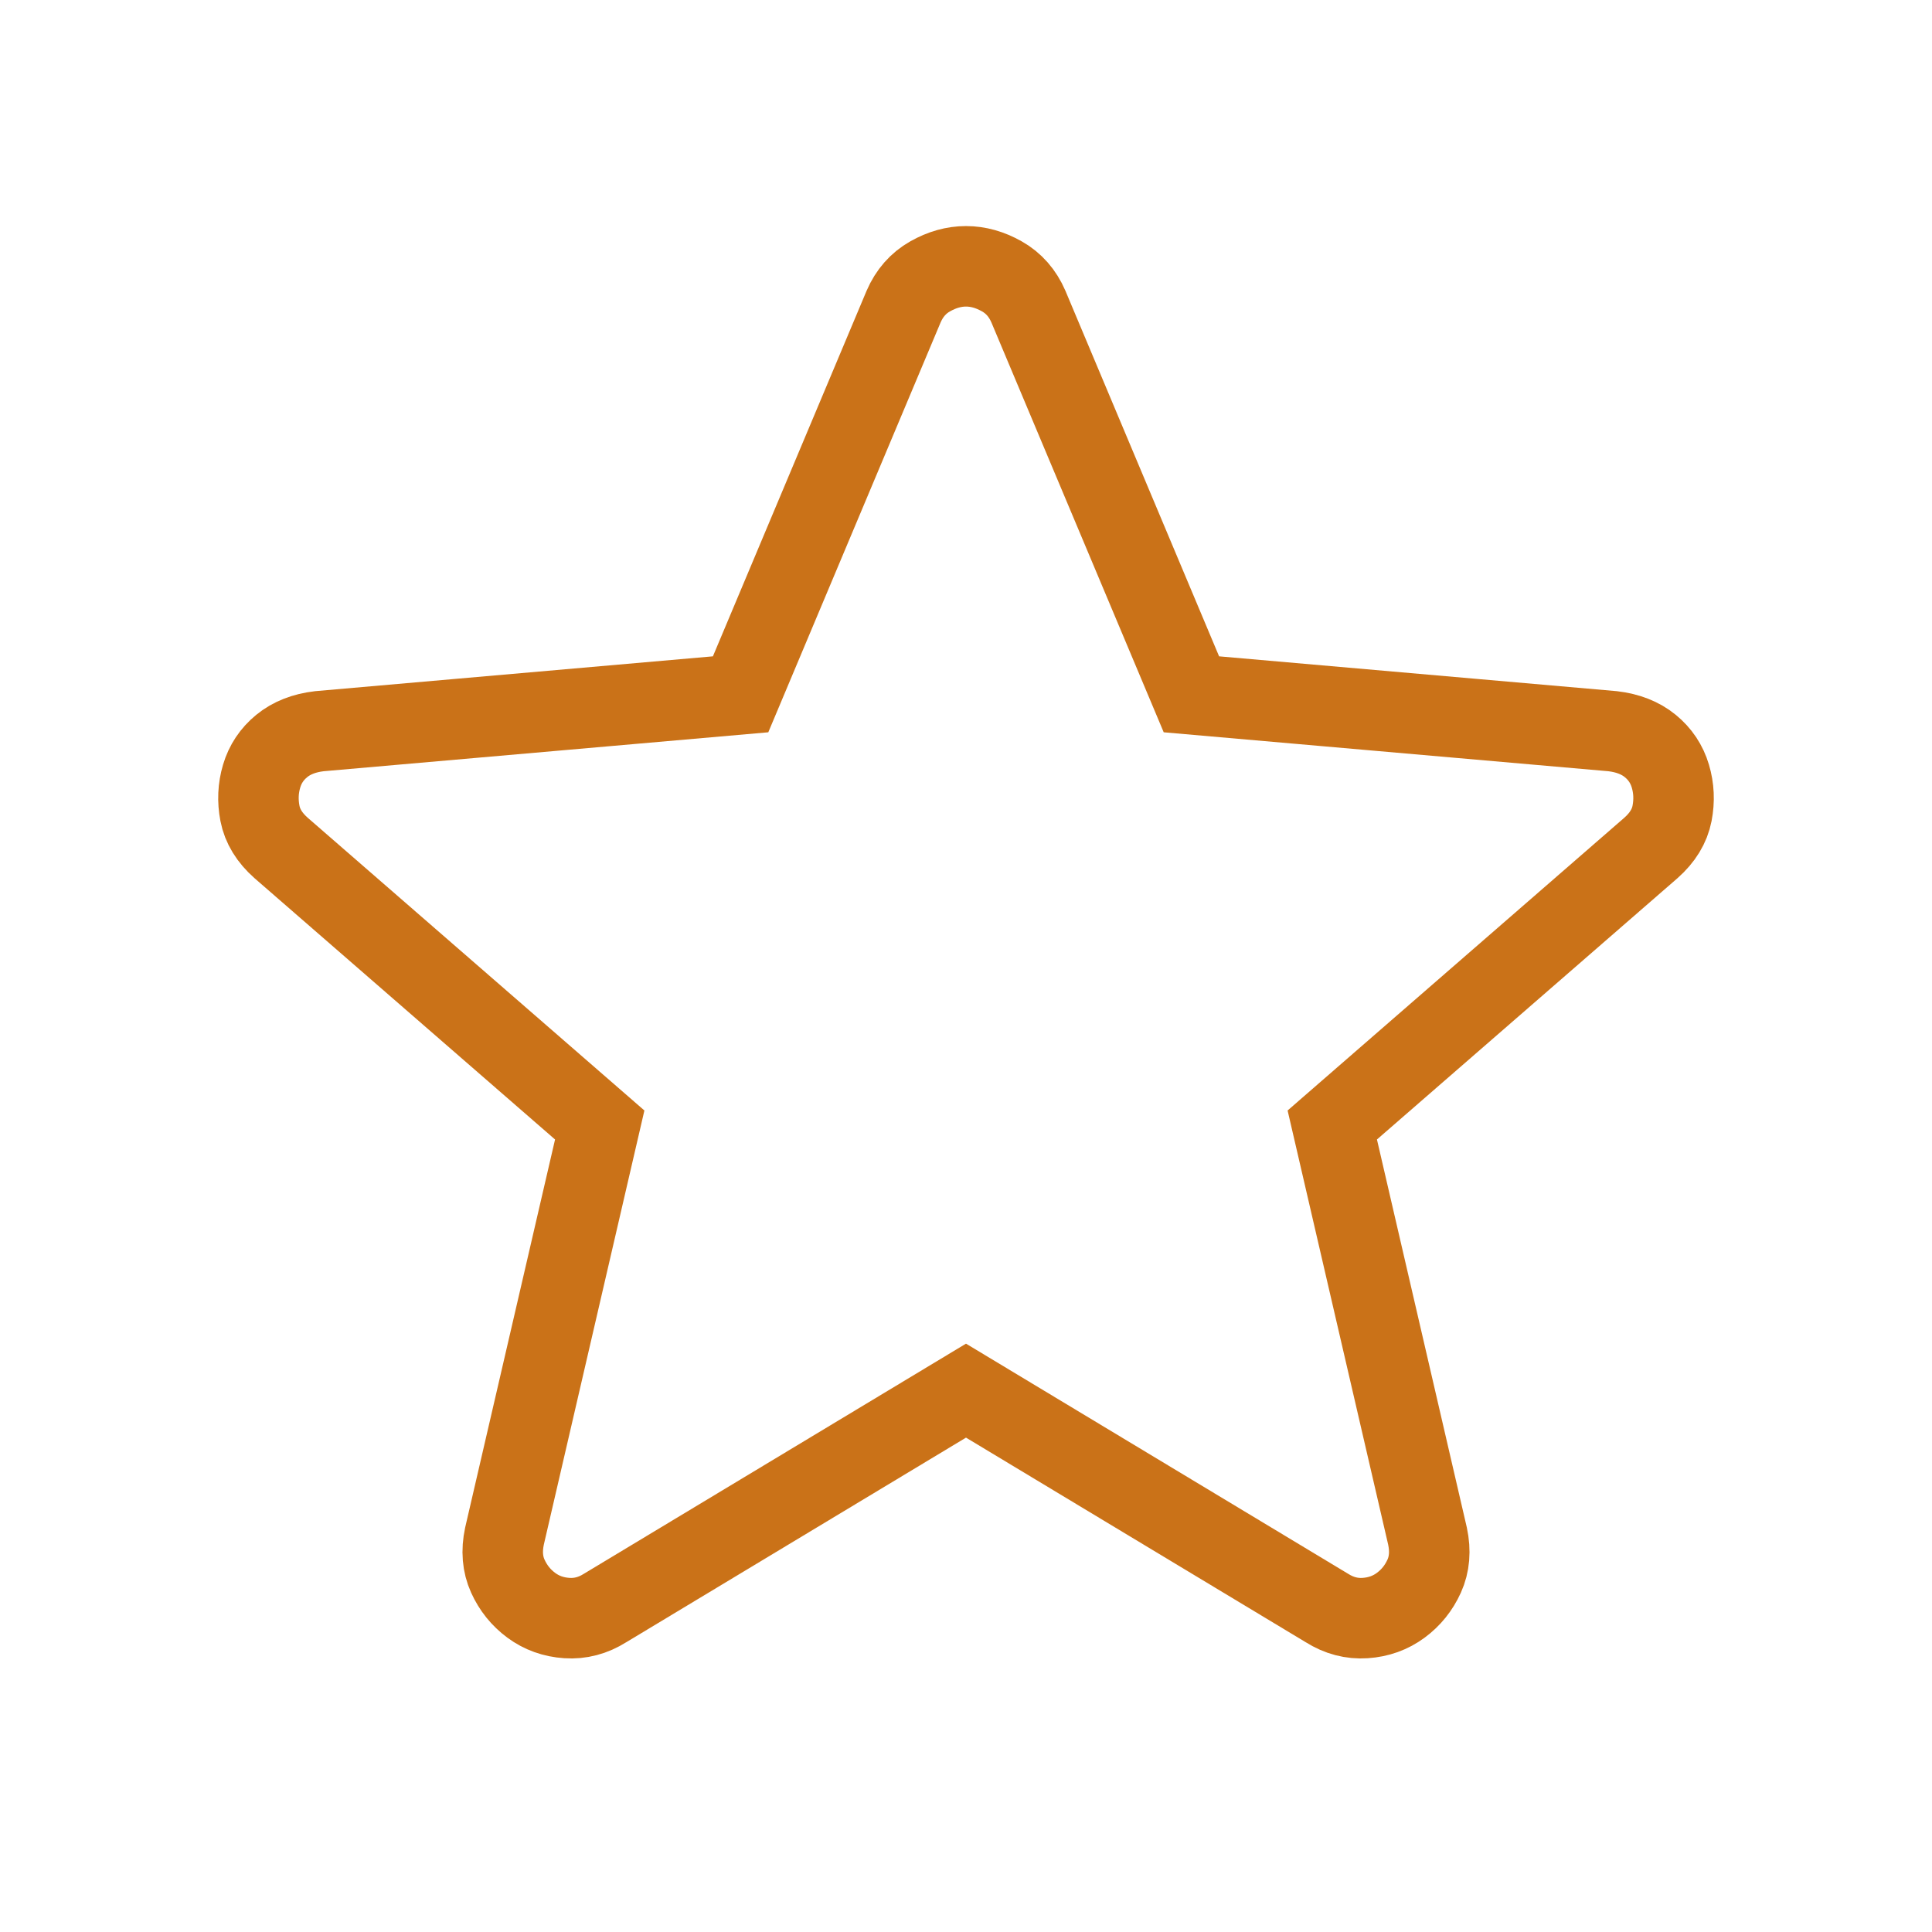 <svg xmlns="http://www.w3.org/2000/svg" height="40" viewBox="0 -960 960 960" width="40">
  <path d="M480-269 300.666-161q-9 5.667-19 5-10-.666-17.666-6.333-7.667-5.667-11.667-14.5t-1.666-19.833L298-401 139.666-538.667q-8.666-7.667-10.5-17.167-1.833-9.499.834-18.499 2.666-9 10-15 7.333-6 18.666-7.334L368-615l81-192.667q4.333-10 13.167-15 8.833-5 17.833-5 9 0 17.833 5 8.834 5 13.167 15L592-615l209.334 18.333q11.333 1.334 18.666 7.334 7.334 6 10 15 2.667 9 .834 18.499-1.834 9.5-10.5 17.167L662-401l47.333 204.334q2.334 11-1.666 19.833-4 8.833-11.667 14.5-7.666 5.667-17.666 6.333-10 .667-19-5L480-269Z" fill="none" stroke="#CA7218" stroke-width="40"/>
</svg>